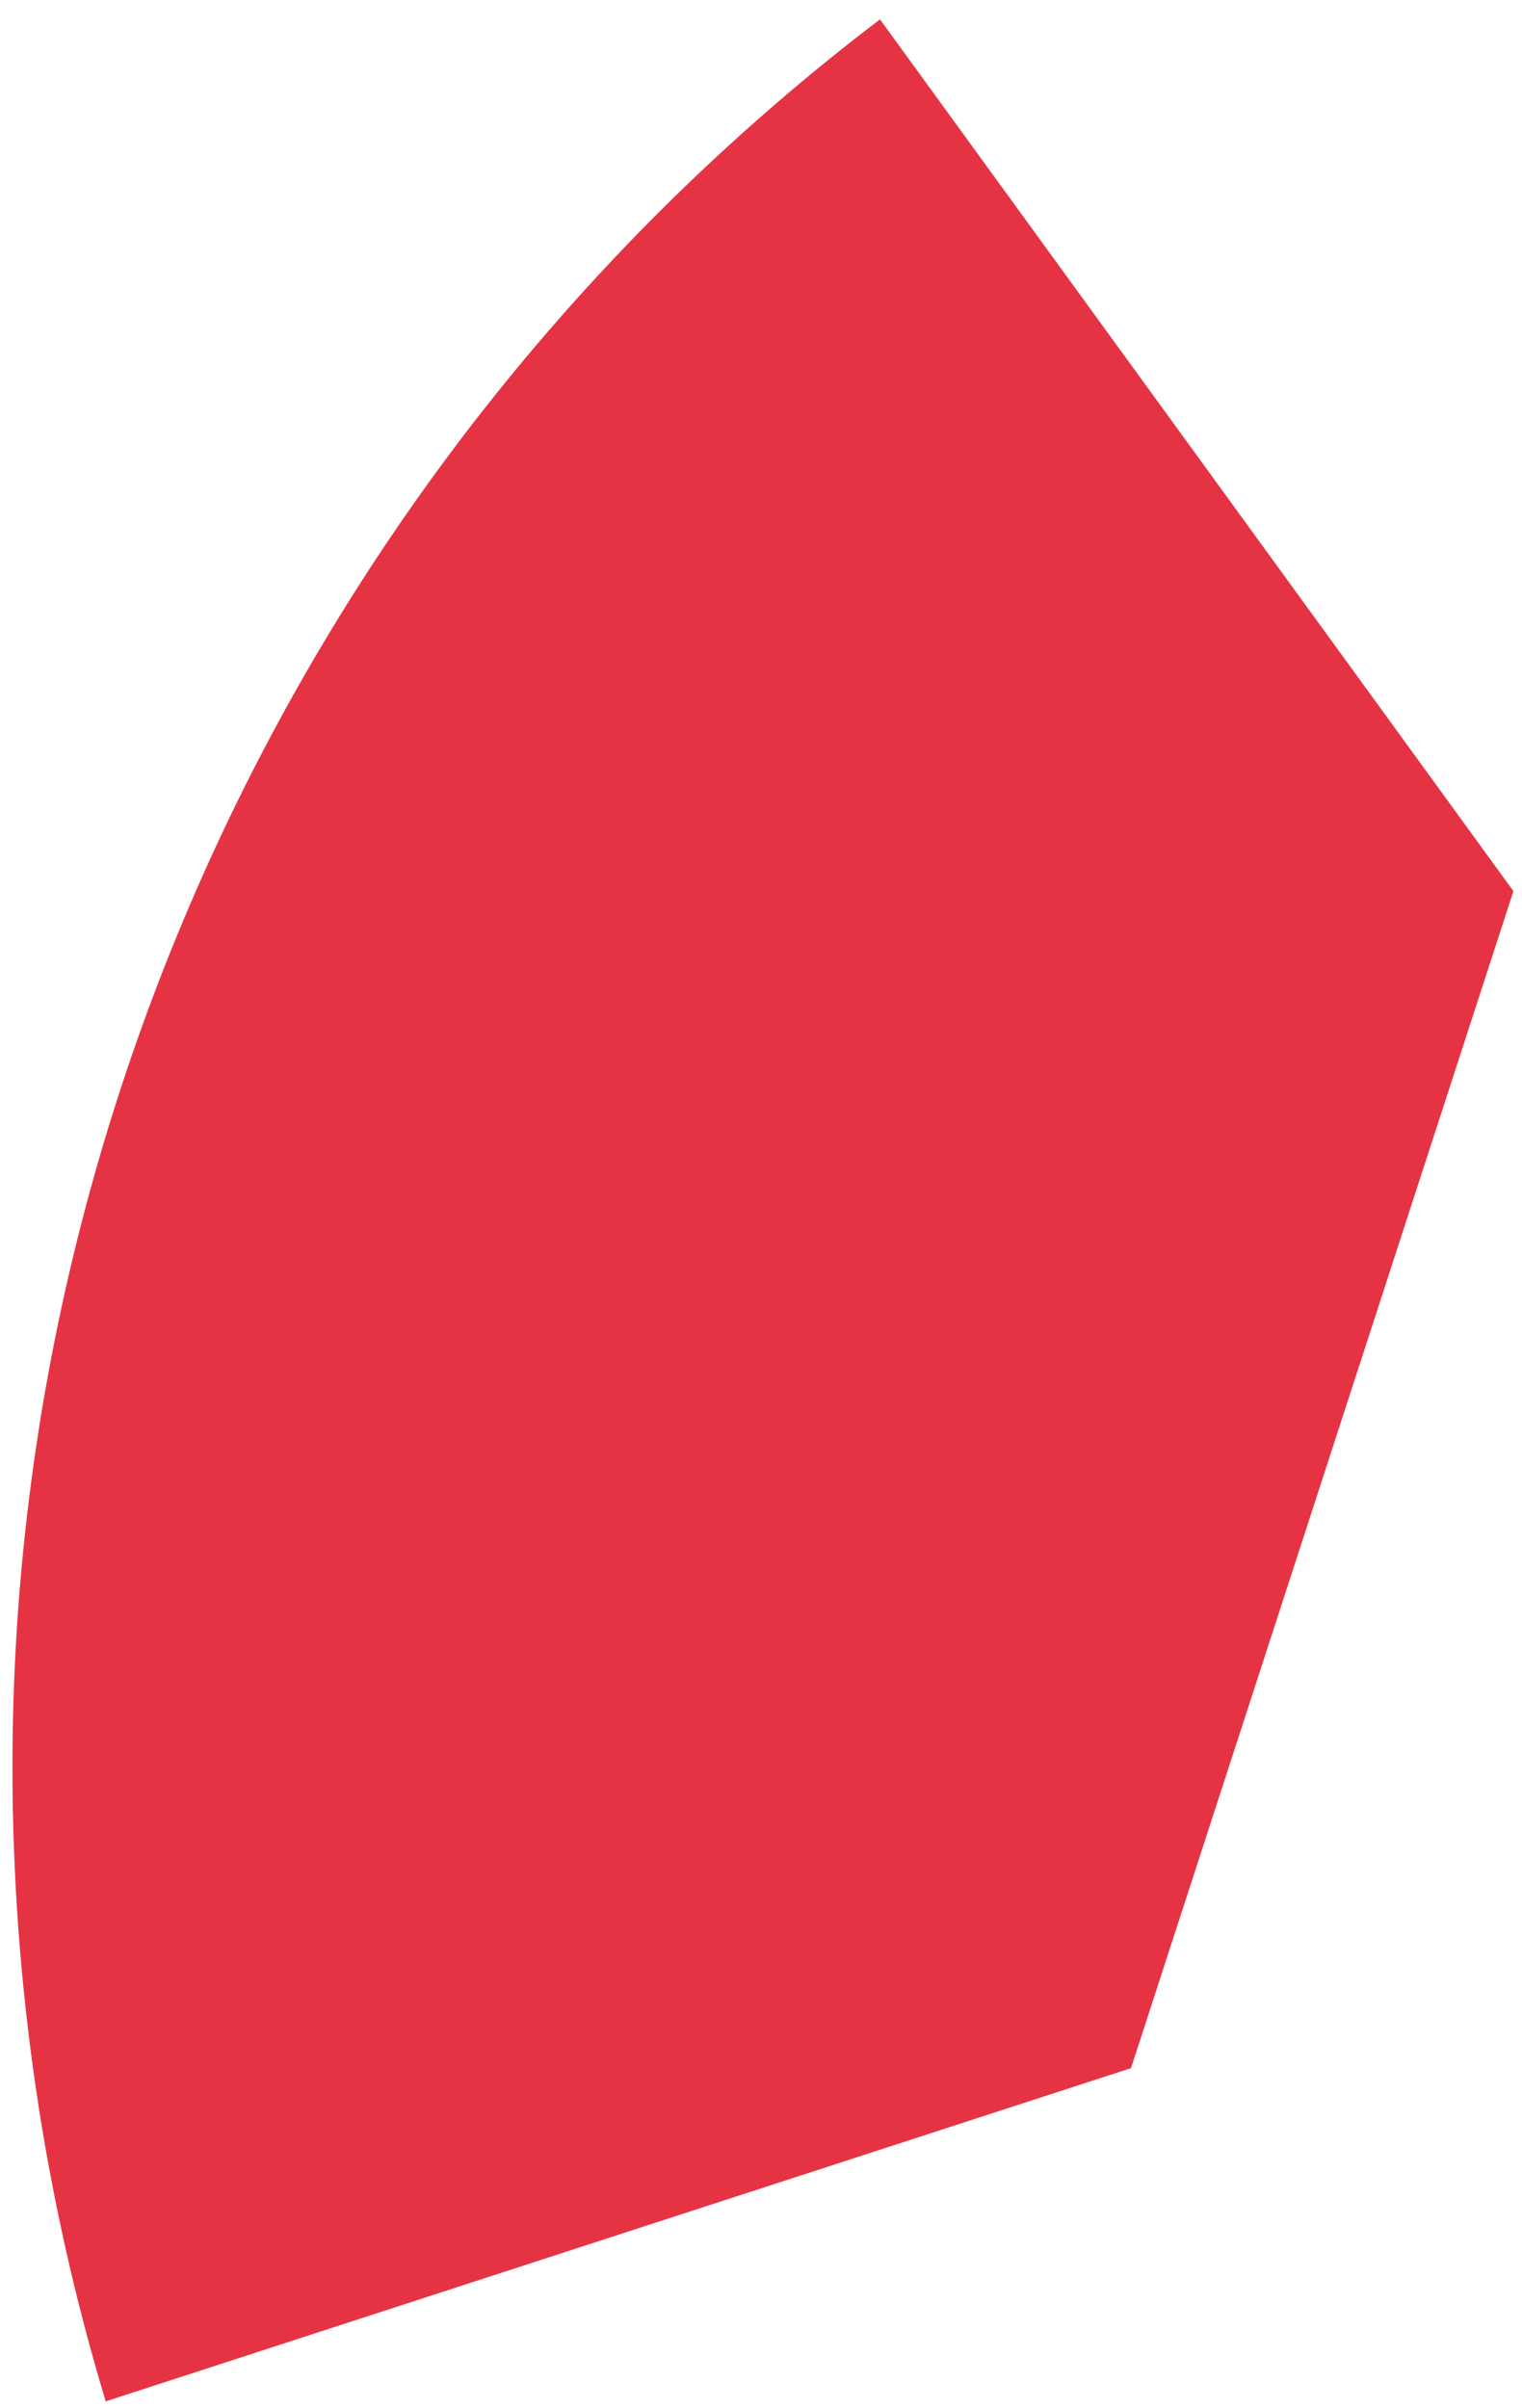 <?xml version="1.0" encoding="utf-8"?>
<!-- Generator: Adobe Illustrator 23.0.2, SVG Export Plug-In . SVG Version: 6.00 Build 0)  -->
<svg version="1.1" id="Layer_1" xmlns="http://www.w3.org/2000/svg" xmlns:xlink="http://www.w3.org/1999/xlink" x="0px" y="0px"
	 viewBox="0 0 110 174" style="enable-background:new 0 0 110 174;" xml:space="preserve">
<path style="fill:#E63343;" d="M63.6,1.4C24.28,31.29,0.9,78.25,0.9,127.68c0,15.64,2.27,31.05,6.74,45.86l74.1-24.08l27.64-85.06
	L63.6,1.4z"/>
</svg>
